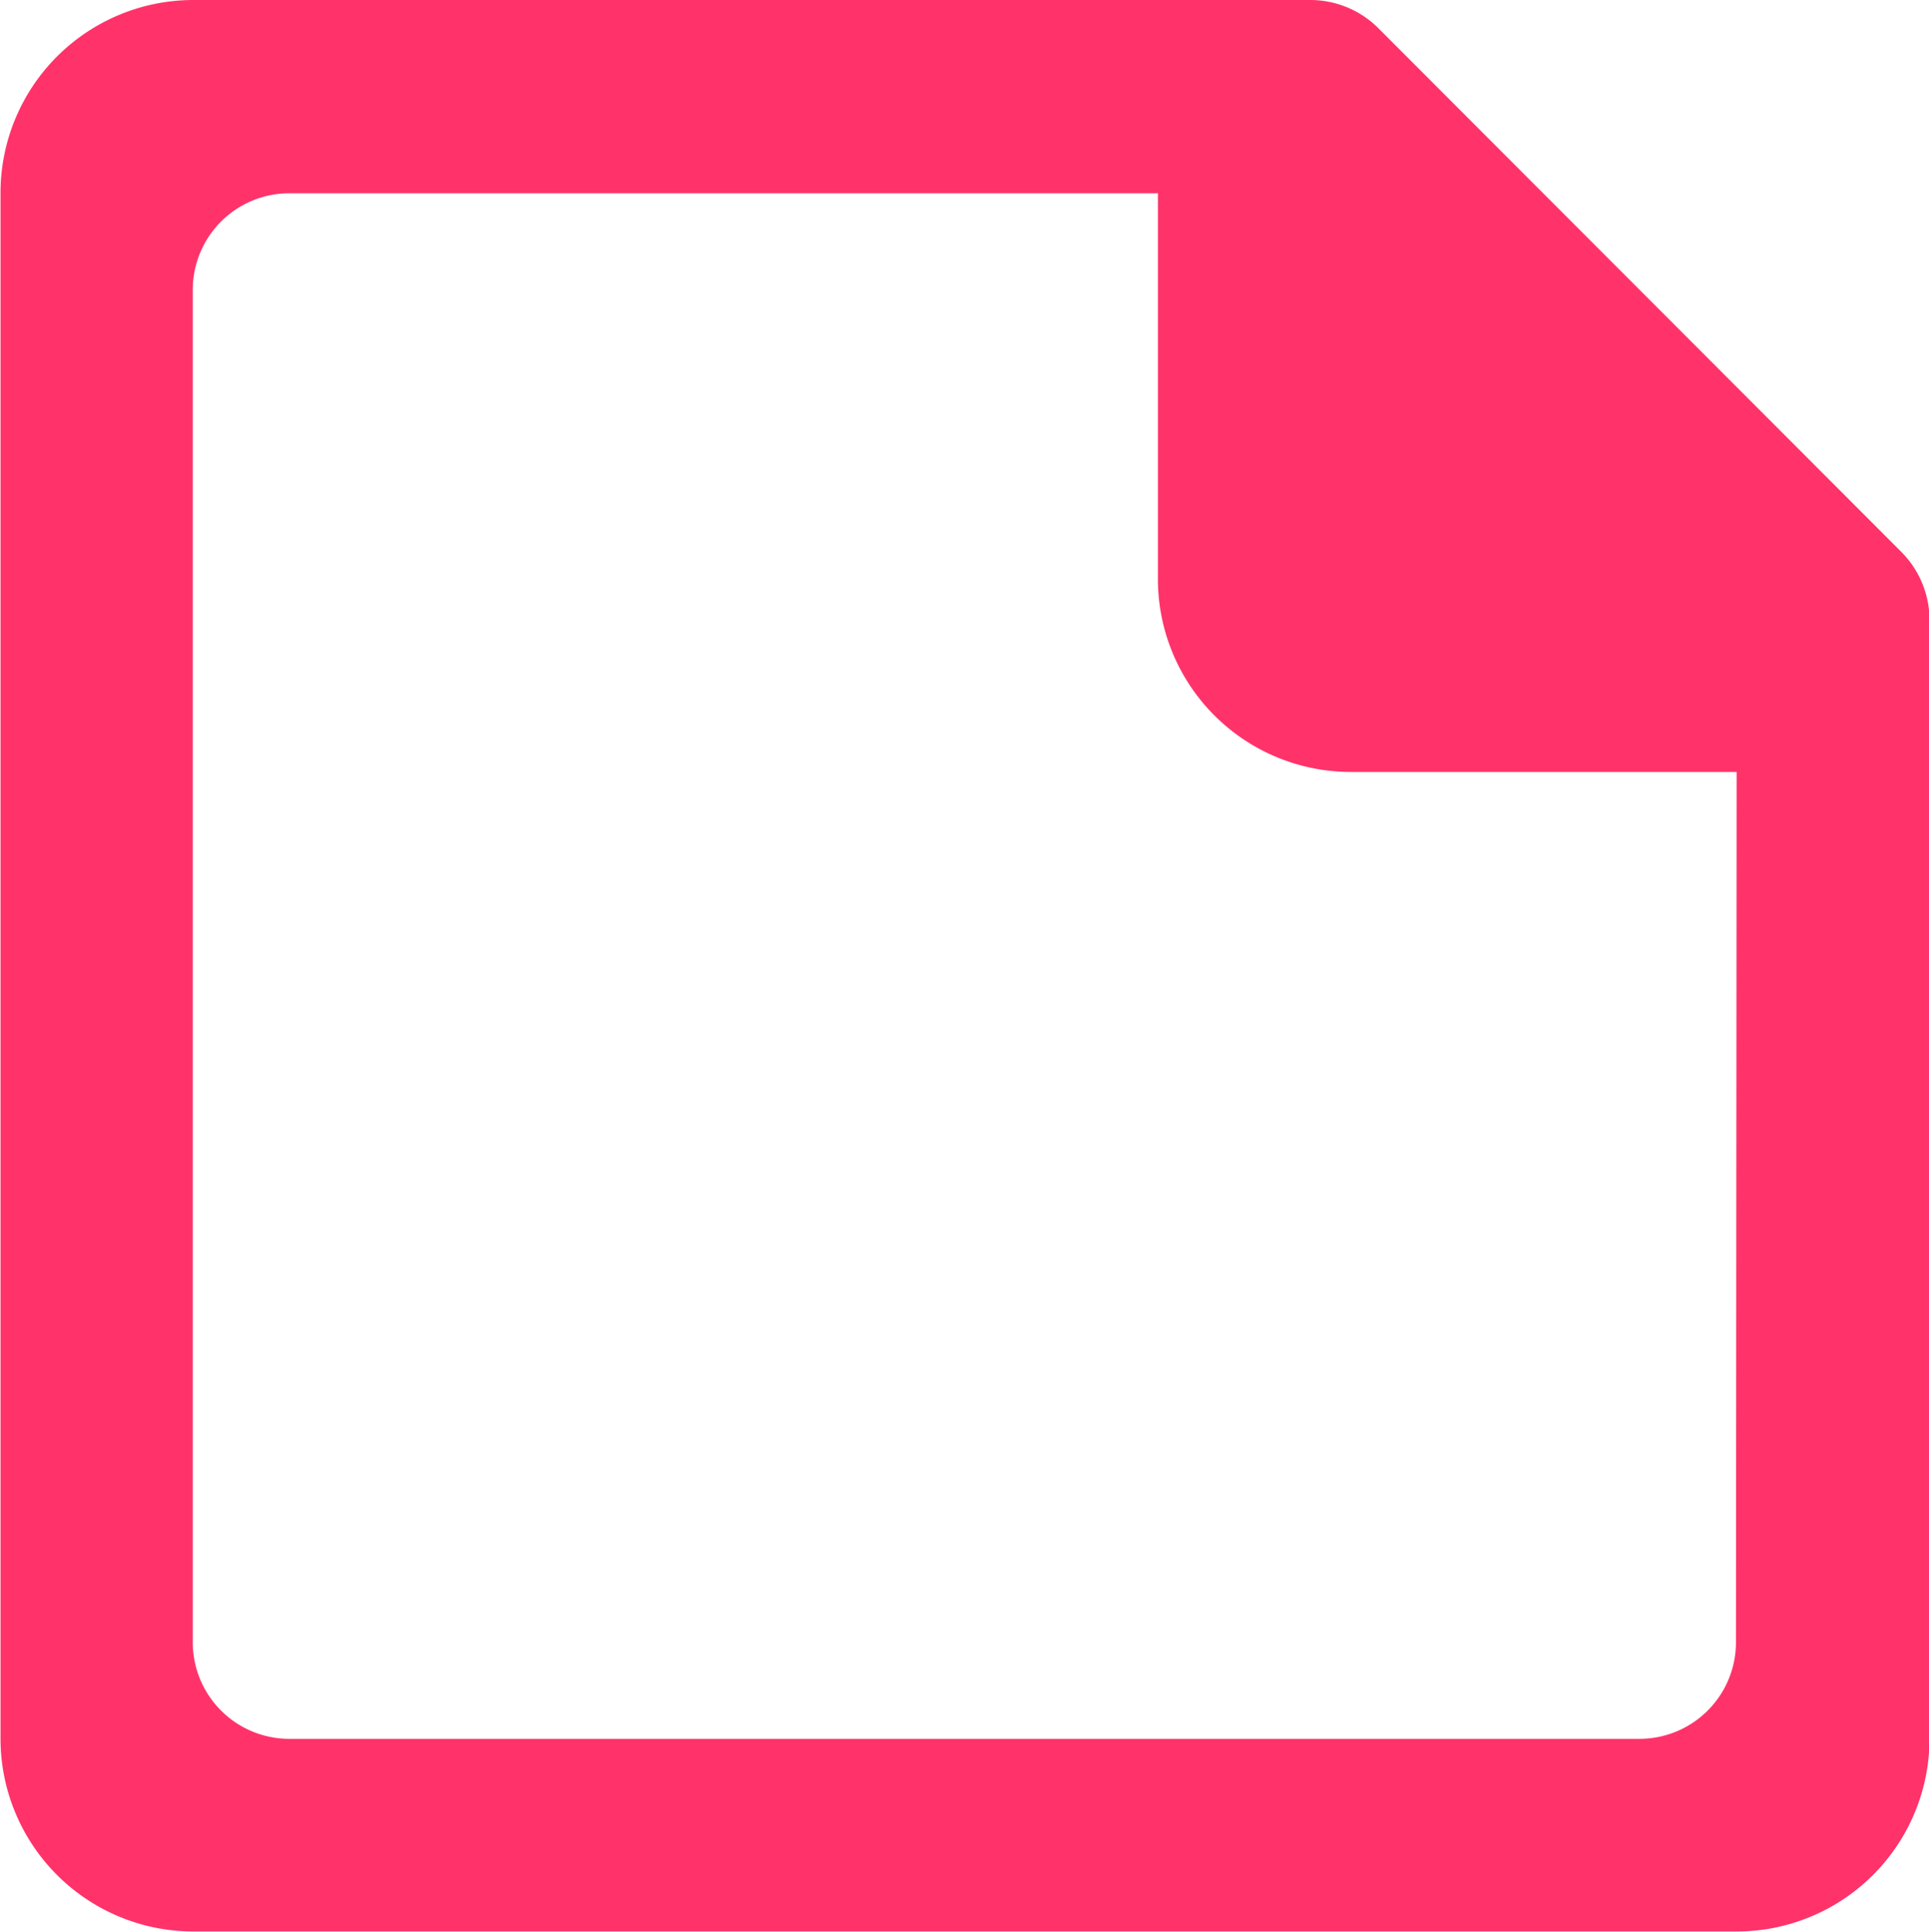 <svg xmlns="http://www.w3.org/2000/svg" width="15" height="15.025" viewBox="0 0 15 15.025"><defs><style>.a{fill:#ff336a;}</style></defs><path class="a" d="M1875.776,2040.276l-4.061-4.067a.749.749,0,0,0-.531-.22H1862.5a1.5,1.5,0,0,0-1.5,1.5v12.02a1.5,1.5,0,0,0,1.5,1.5h12a1.5,1.5,0,0,0,1.5-1.5v-8.7A.751.751,0,0,0,1875.776,2040.276Zm-1.281,8.484a.751.751,0,0,1-.75.751h-10.5a.751.751,0,0,1-.75-.751v-10.517a.751.751,0,0,1,.75-.751H1870v3a1.5,1.5,0,0,0,1.5,1.5h3Z" transform="translate(-1860.996 -2035.989)"/></svg>